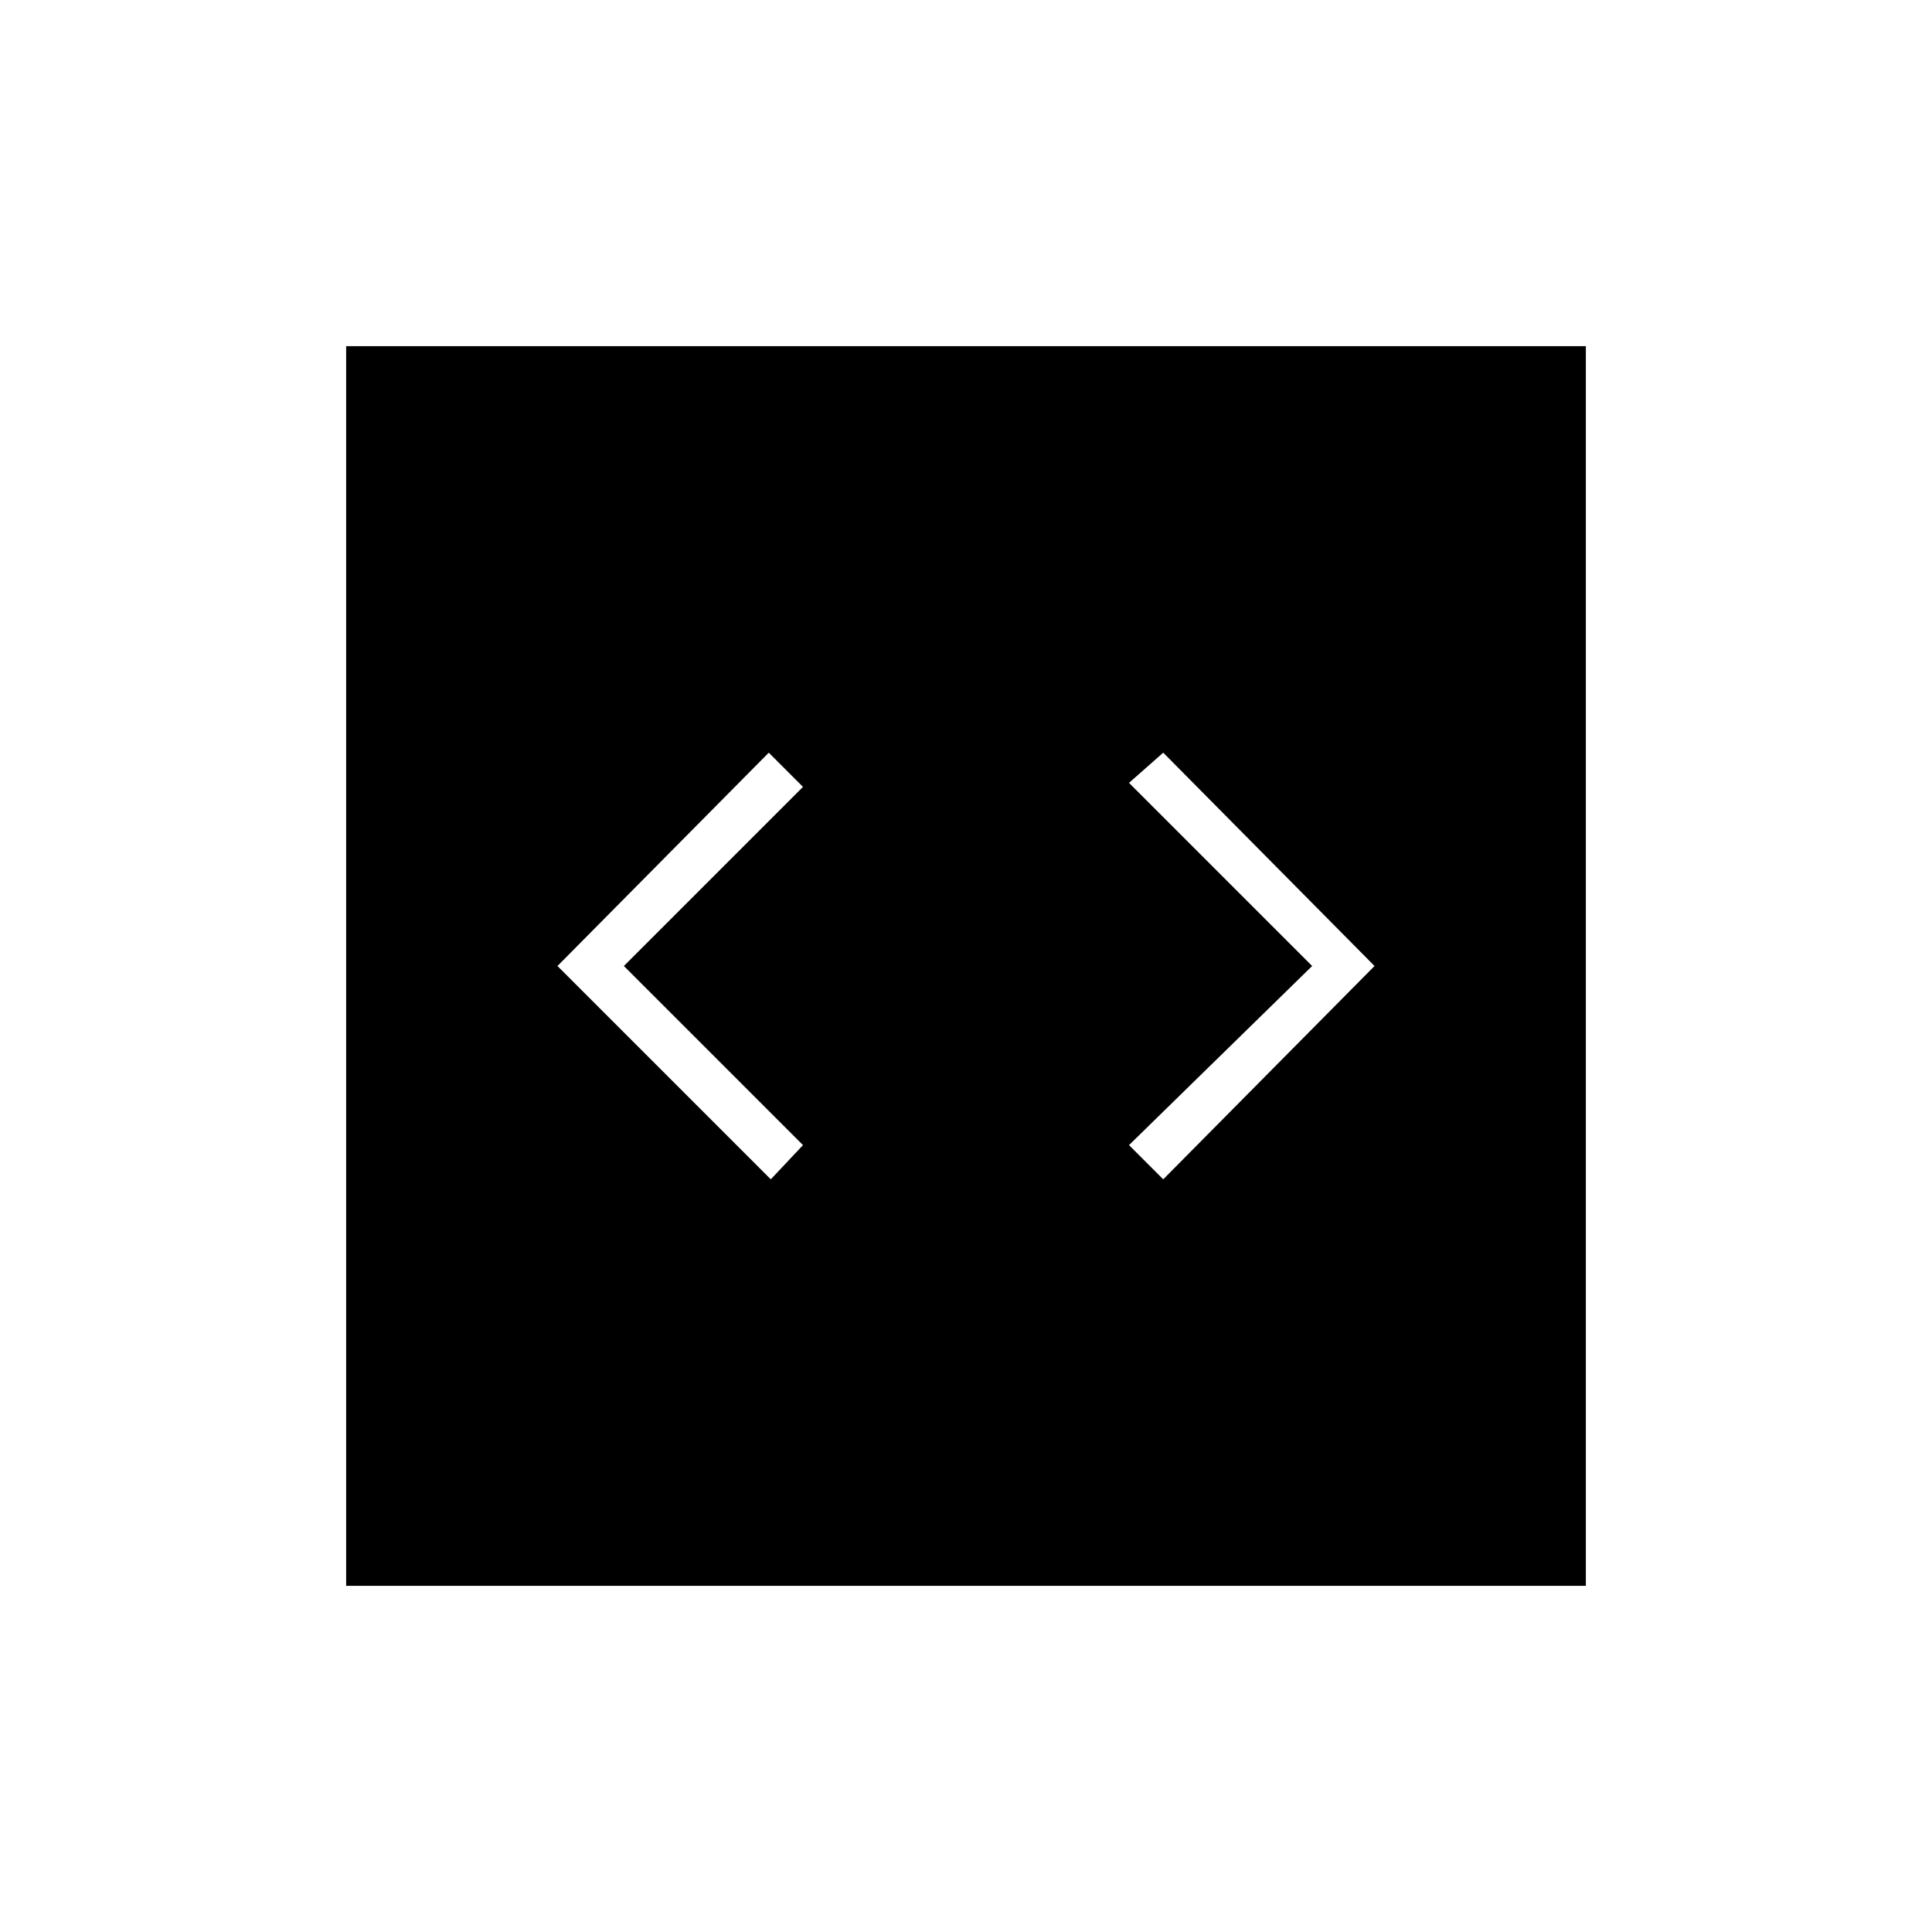 <svg xmlns="http://www.w3.org/2000/svg" height="48" width="48"><path d="m19.15 29.3.8-.85L15.5 24l4.45-4.45-.85-.85-5.25 5.3Zm9.75 0 5.25-5.3-5.25-5.3-.85.75L32.6 24l-4.55 4.45ZM8.6 39.4V8.6h30.8v30.8Z"/></svg>